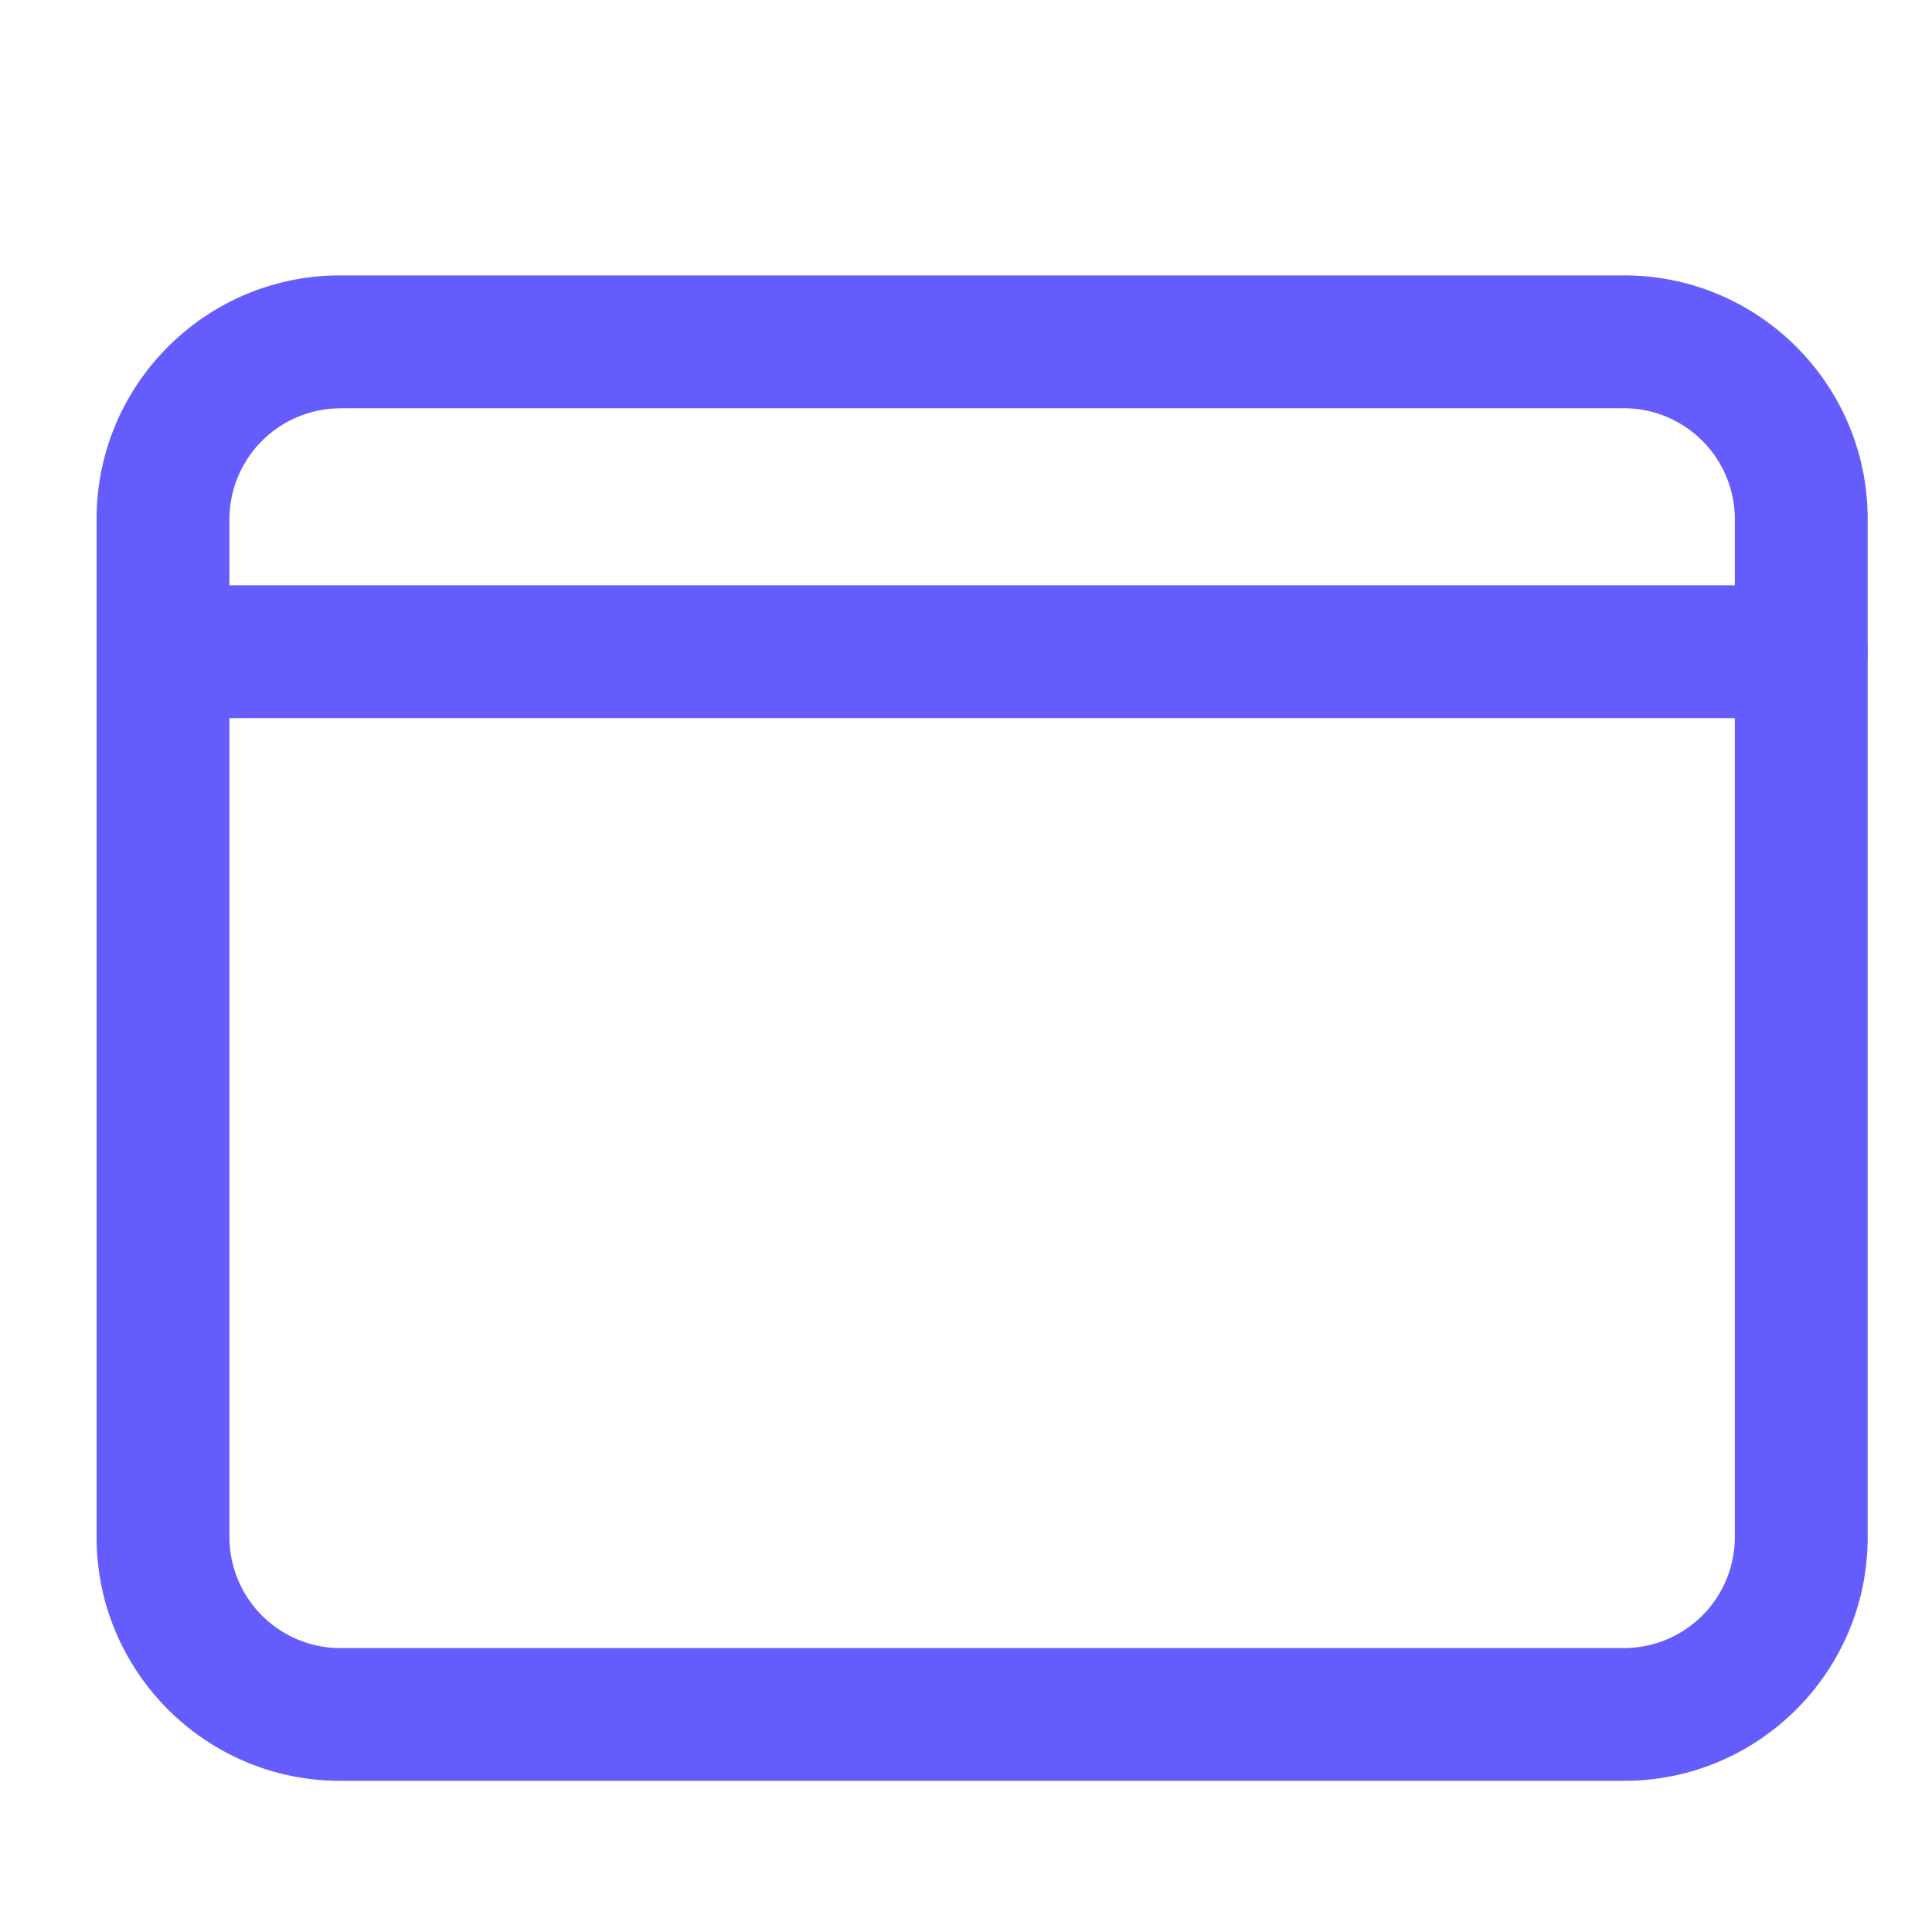 <svg xmlns="http://www.w3.org/2000/svg" width="20" height="20" fill="#645cfc" xmlns:v="https://vecta.io/nano"><path d="M16.813 18.435H3.521C2.13 18.435 1 17.305 1 15.914V5.372c0-1.391 1.13-2.521 2.521-2.521h13.292c1.391 0 2.521 1.13 2.521 2.521v10.542c0 1.391-1.13 2.521-2.521 2.521zM3.521 4.227a1.15 1.15 0 0 0-1.146 1.146v10.542a1.15 1.15 0 0 0 1.146 1.146h13.292a1.15 1.15 0 0 0 1.146-1.146V5.372a1.15 1.15 0 0 0-1.146-1.146H3.521z"/><path d="M18.646 7.434H1.688A.69.69 0 0 1 1 6.746a.69.69 0 0 1 .688-.687h16.958a.69.69 0 0 1 .688.688.69.69 0 0 1-.687.688z"/></svg>